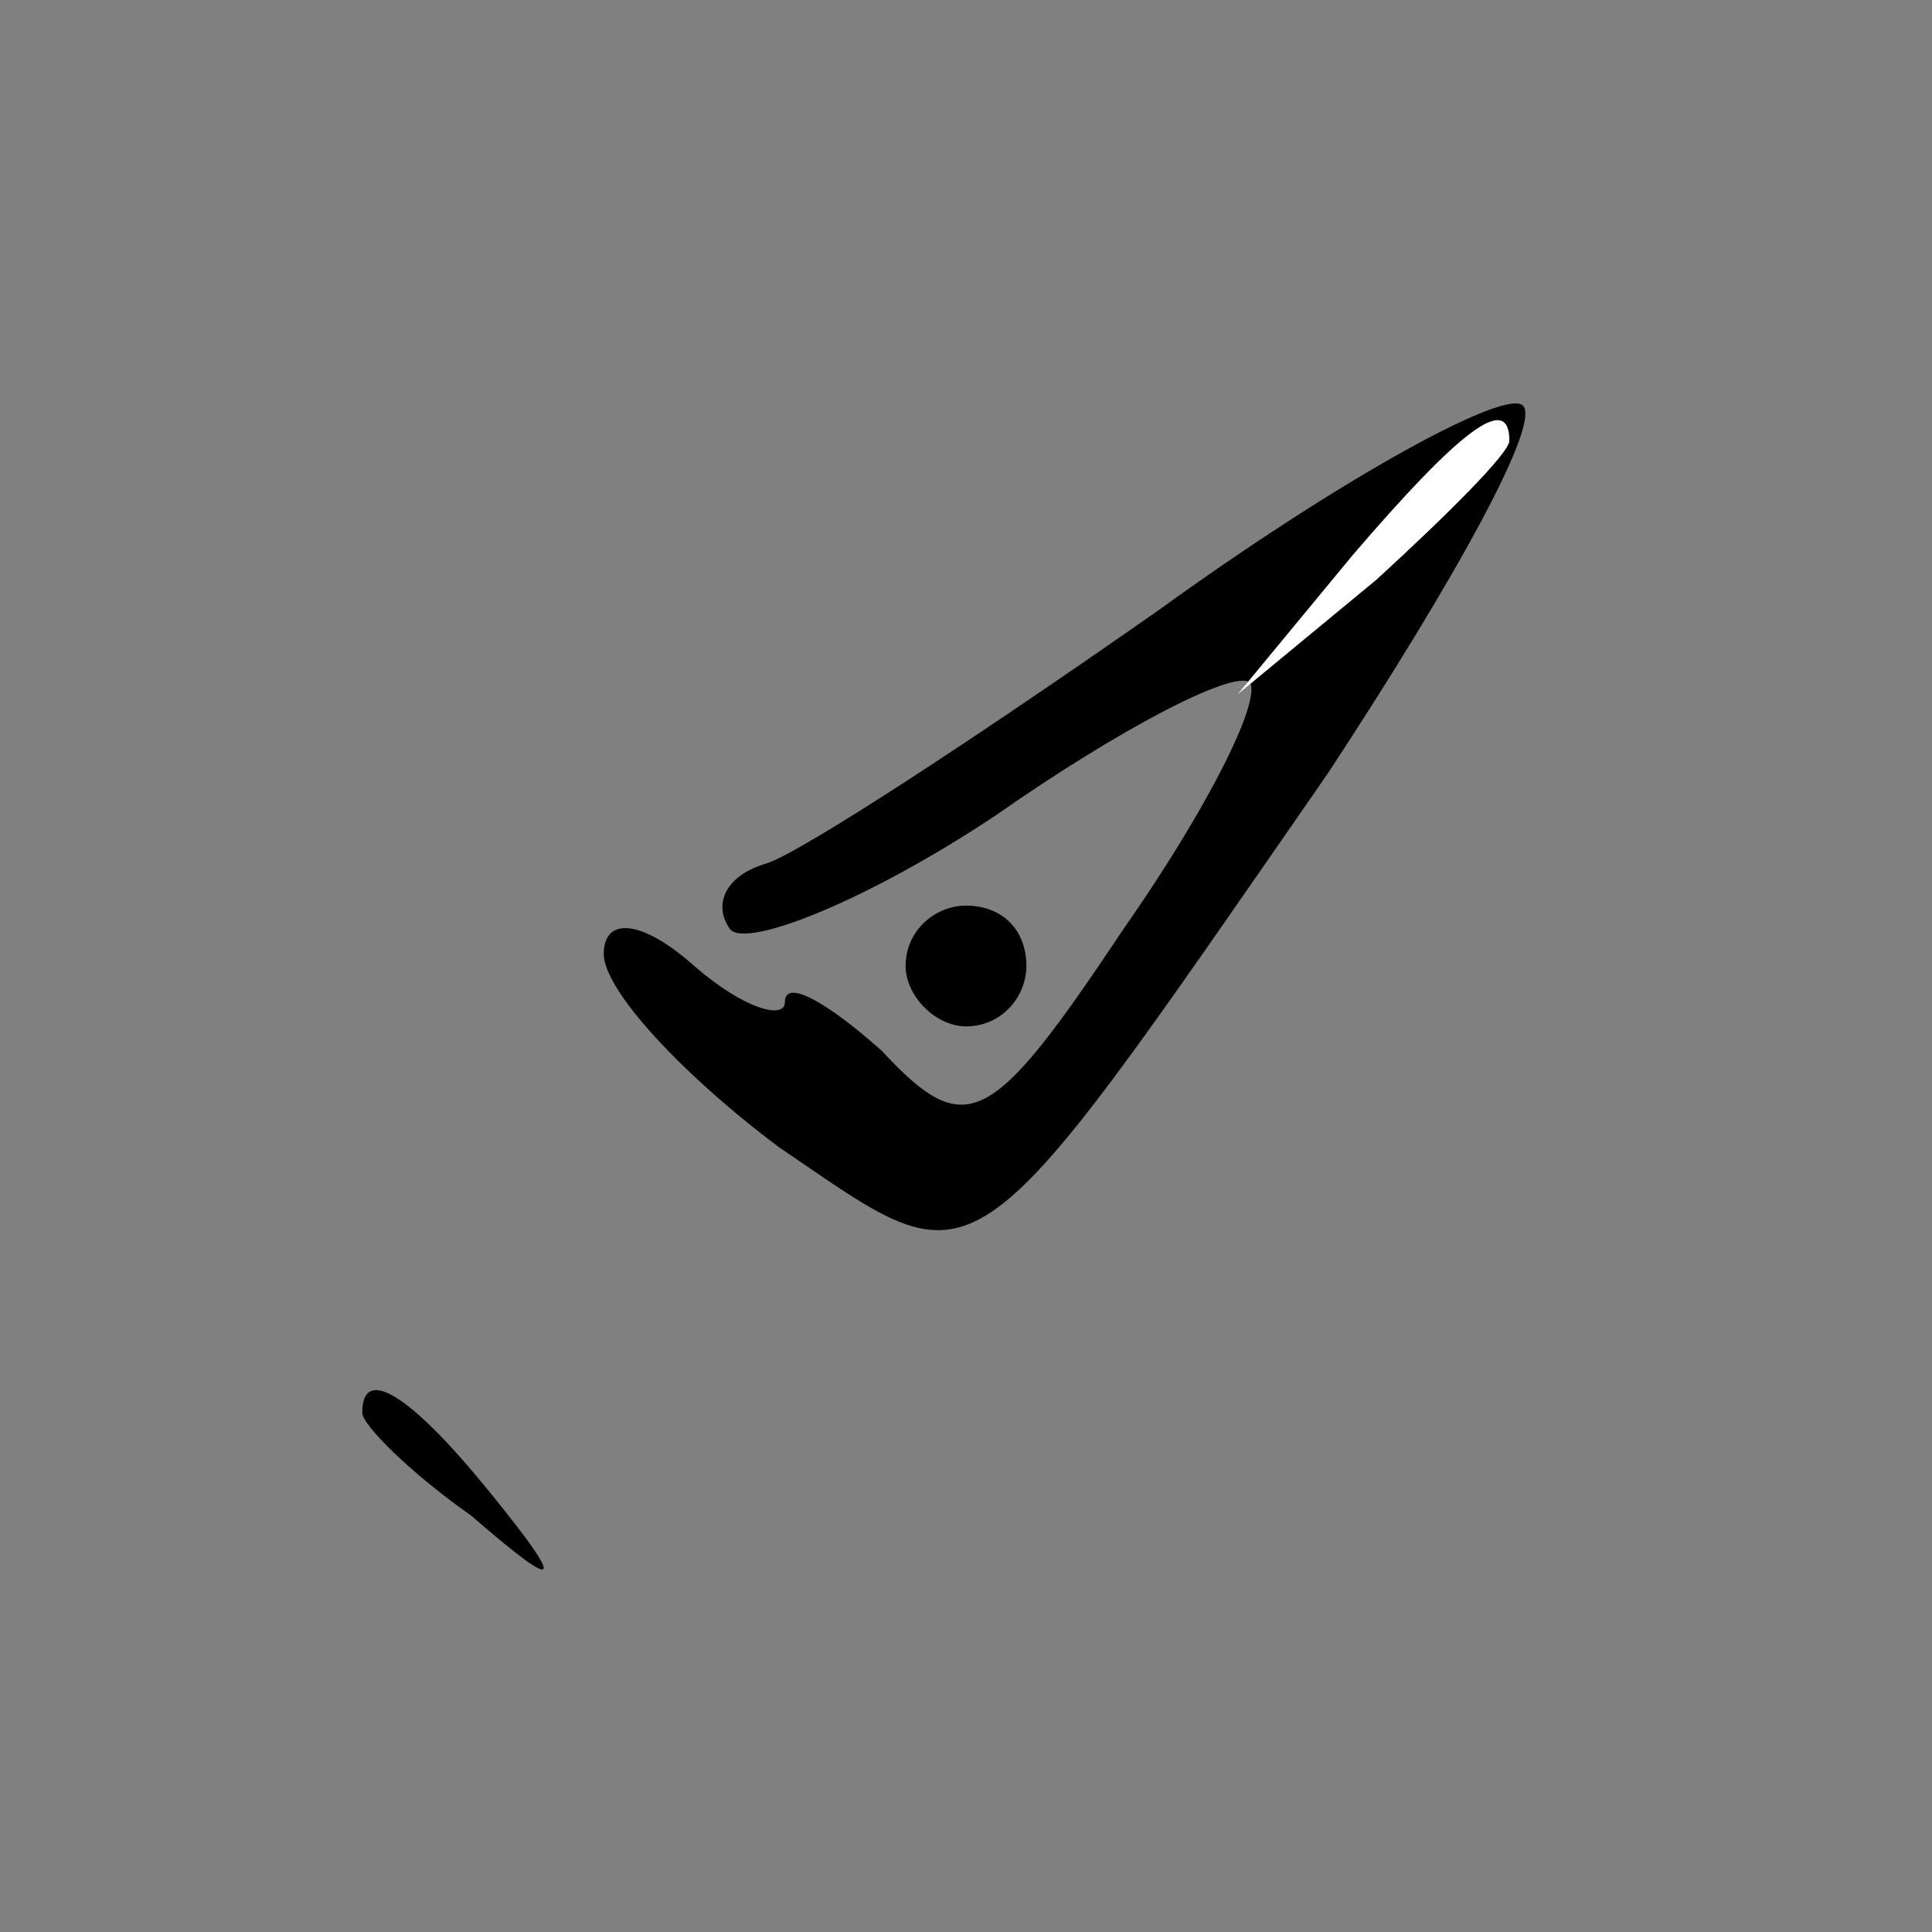 <?xml version="1.0" standalone="no"?>
<!DOCTYPE svg PUBLIC "-//W3C//DTD SVG 20010904//EN"
 "http://www.w3.org/TR/2001/REC-SVG-20010904/DTD/svg10.dtd">
<svg version="1.0" xmlns="http://www.w3.org/2000/svg"
 width="32pt" height="32pt" viewBox="0 0 32 32"
 preserveAspectRatio="xMidYMid meet">
<rect x="0" y="0" width="32" height="32" fill="#808080" stroke="none"/>
<g transform="translate(0,32) scale(0.1,-0.1)"
fill="#000000" stroke="none">
<path fill="#000000" stroke="none" d="M192 219 c-30 -21 -59 -40 -65 -42 -7
-2 -9 -7 -6 -11 3 -3 23 5 44 19 20 14 39 24 42 22 2 -3 -7 -21 -21 -41 -22
-33 -26 -35 -40 -20 -9 8 -16 12 -16 8 0 -3 -7 -1 -15 6 -9 8 -15 8 -15 2 0
-6 13 -20 29 -32 34 -23 30 -26 91 62 21 32 36 59 32 61 -4 2 -31 -13 -60 -34z"/>
<path fill="#ffffff" stroke="none" d="M250 247 c0 -2 -10 -12 -22 -23 l-23
-19 19 23 c18 21 26 27 26 19z"/>
<path fill="#000000" stroke="none" d="M150 160 c0 -5 5 -10 10 -10 6 0 10 5
10 10 0 6 -4 10 -10 10 -5 0 -10 -4 -10 -10z"/>
<path fill="#000000" stroke="none" d="M60 86 c0 -2 8 -10 18 -17 15 -13 16
-12 3 4 -13 16 -21 21 -21 13z"/>
</g>
</svg>
